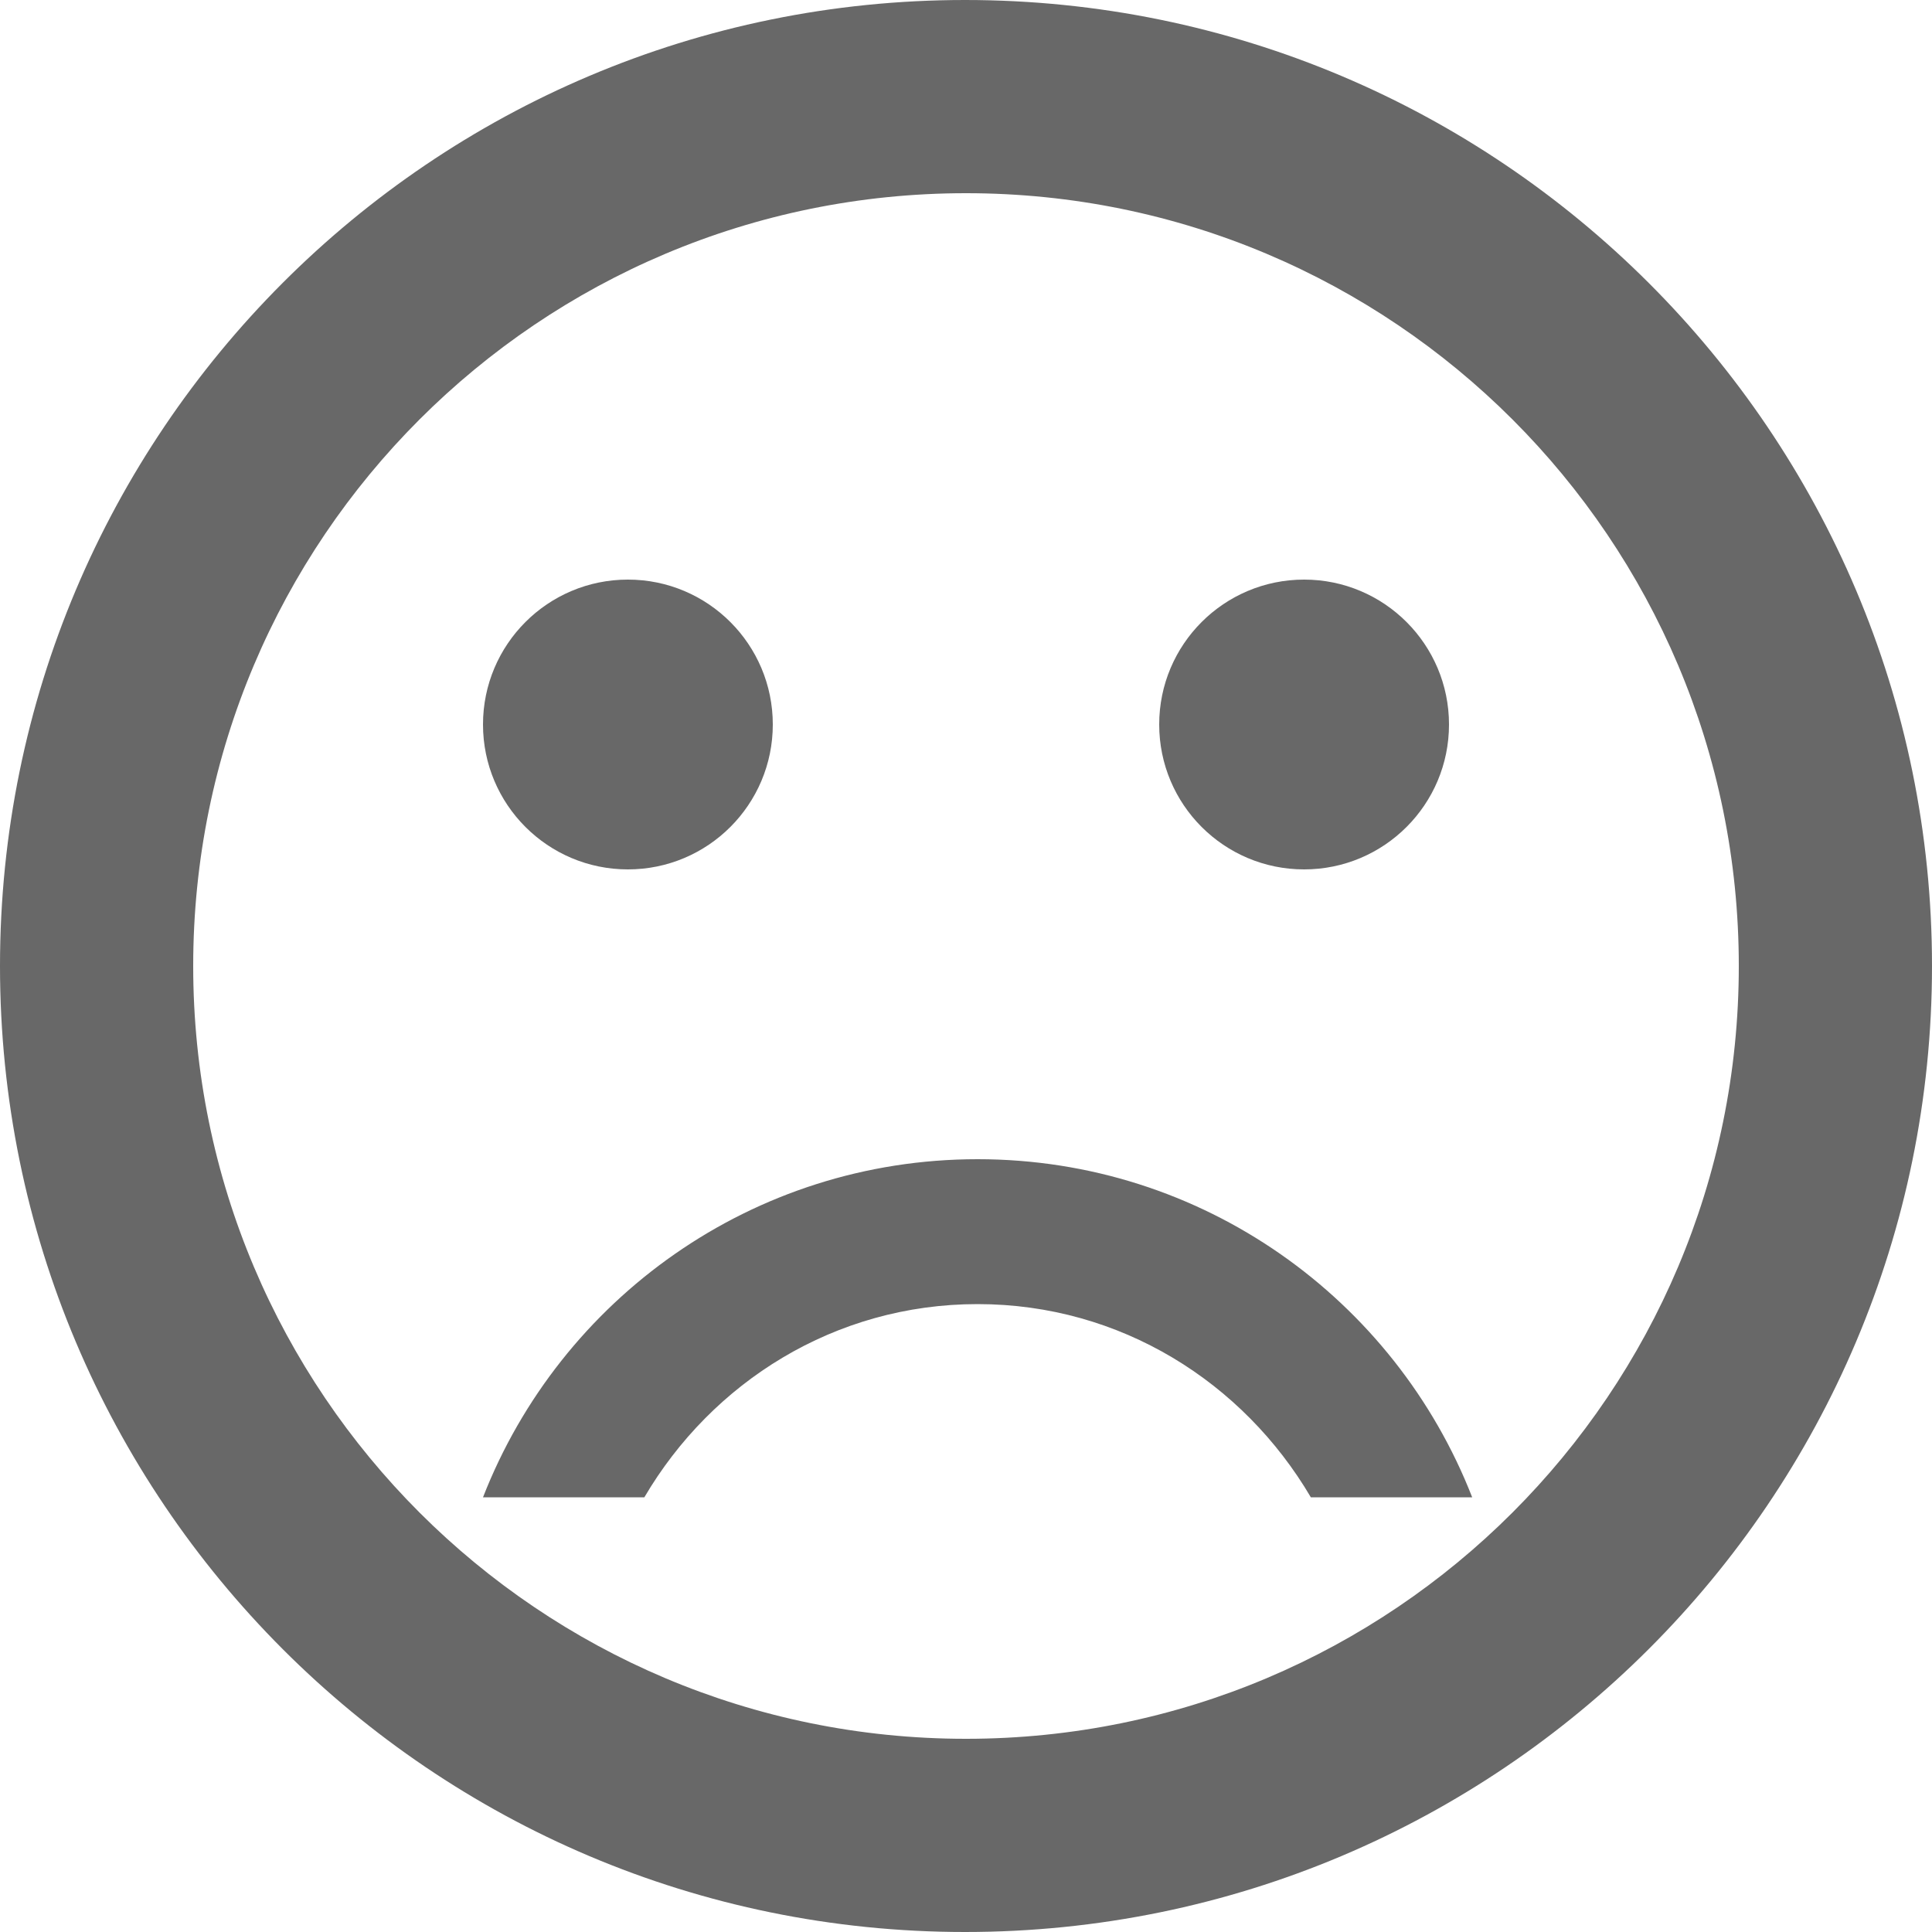 <?xml version="1.0" encoding="UTF-8"?>
<svg width="45px" height="45px" viewBox="0 0 45 45" version="1.1" xmlns="http://www.w3.org/2000/svg" xmlns:xlink="http://www.w3.org/1999/xlink">
    <!-- Generator: Sketch 51 (57462) - http://www.bohemiancoding.com/sketch -->
    <title>ic_sentiment_satisfied_black_24px copy 3@1x</title>
    <desc>Created with Sketch.</desc>
    <defs></defs>
    <g id="Symbols" stroke="none" stroke-width="1" fill="none" fill-rule="evenodd">
        <g id="ic_sentiment_satisfied_black_24px-copy-3" fill="#686868" fill-rule="nonzero">
            <circle id="Oval" cx="30.375" cy="16.875" r="3.375"></circle>
            <circle id="Oval" cx="14.625" cy="16.875" r="3.375"></circle>
            <path d="M22.477,0 C10.057,0 0,10.08 0,22.5 C0,34.92 10.057,45 22.477,45 C34.92,45 45,34.92 45,22.5 C45,10.08 34.92,0 22.477,0 Z M22.5,40.5 C12.555,40.5 4.5,32.445 4.5,22.5 C4.5,12.555 12.555,4.5 22.5,4.5 C32.445,4.5 40.5,12.555 40.5,22.5 C40.5,32.445 32.445,40.5 22.5,40.5 Z M22.77,30.375 C19.44,30.375 16.582,32.197 15.008,34.875 L11.25,34.875 C13.05,30.262 17.527,27 22.77,27 C28.012,27 32.49,30.262 34.29,34.875 L30.532,34.875 C28.957,32.197 26.1,30.375 22.77,30.375 Z" id="Shape"></path>
        </g>
    </g>
</svg>
